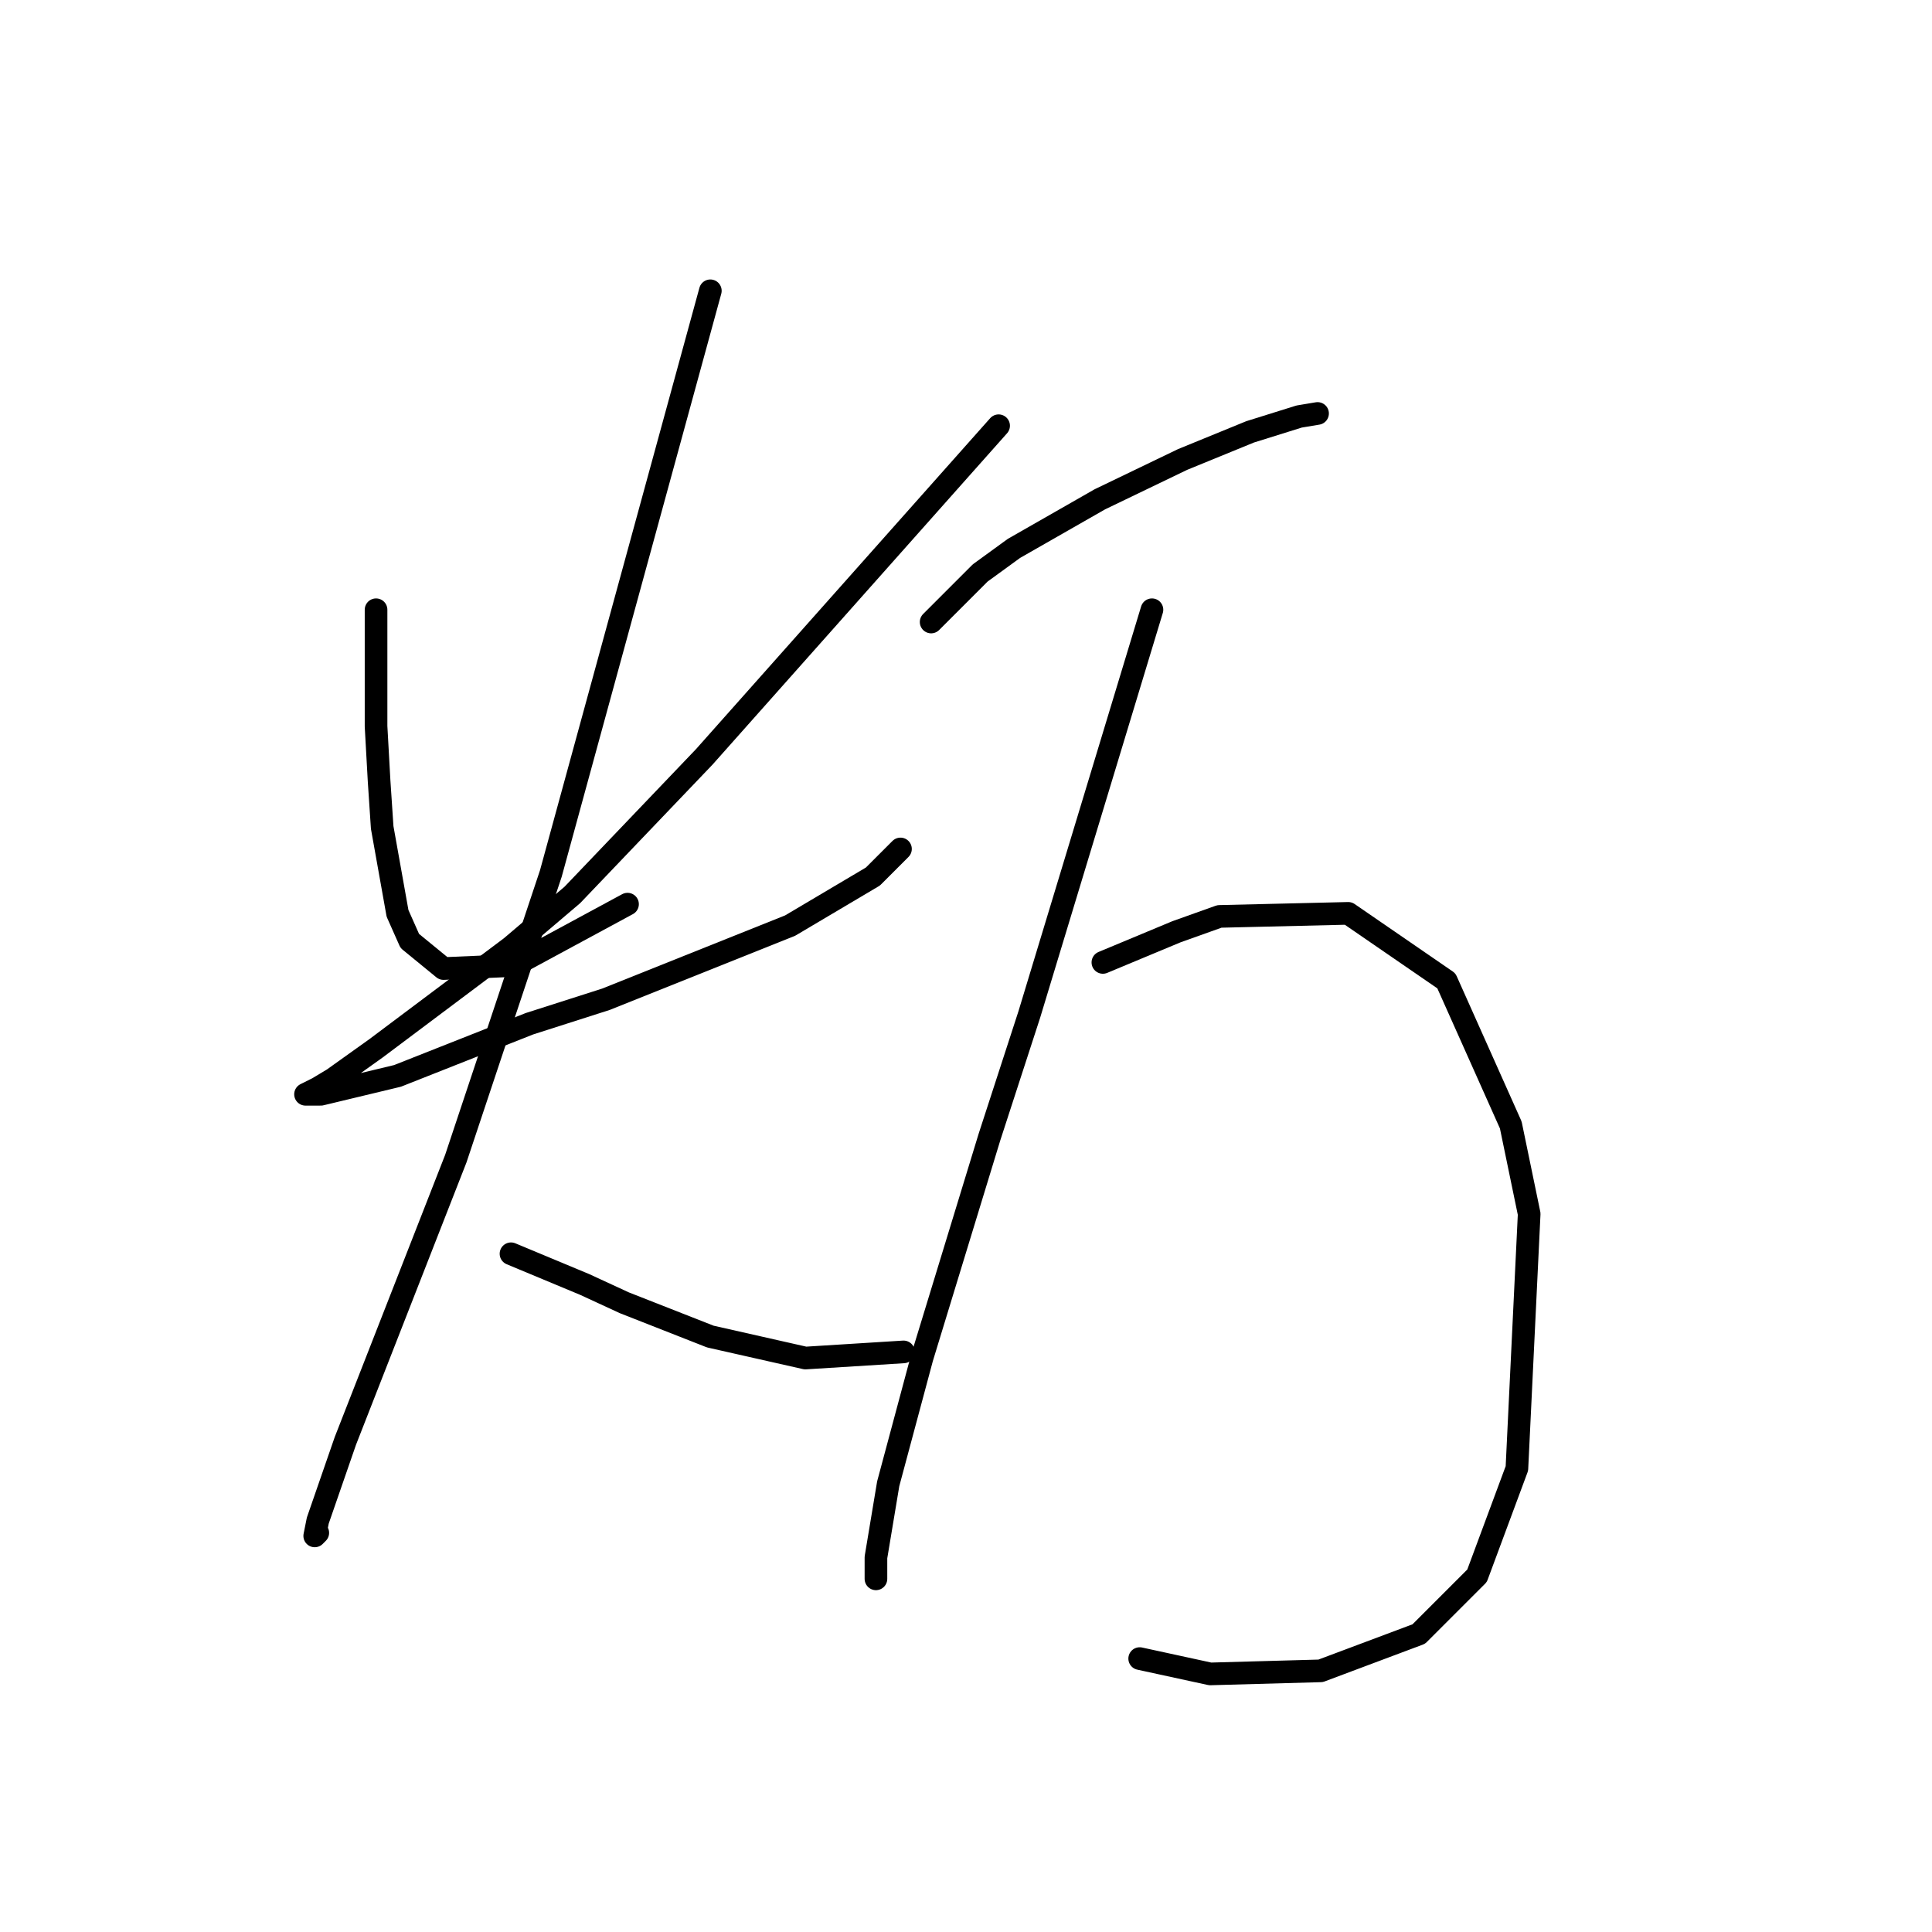 <?xml version="1.0" standalone="no"?>
    <svg width="256" height="256" xmlns="http://www.w3.org/2000/svg" version="1.1">
    <polyline stroke="black" stroke-width="3" stroke-linecap="round" fill="transparent" stroke-linejoin="round" points="49.829 80.794 49.829 88.514 49.829 96.235 50.236 103.55 50.642 109.645 52.674 121.024 54.299 124.681 58.769 128.338 68.116 127.932 83.151 119.805 83.151 119.805 " />
        <polyline stroke="black" stroke-width="3" stroke-linecap="round" fill="transparent" stroke-linejoin="round" points="132.322 56.412 112.816 78.355 93.31 100.299 75.837 118.586 67.709 125.494 49.829 138.904 44.14 142.967 42.108 144.187 40.483 144.999 42.515 144.999 52.674 142.561 70.148 135.653 80.307 132.402 104.689 122.649 115.661 116.147 119.318 112.49 119.318 112.49 " />
        <polyline stroke="black" stroke-width="3" stroke-linecap="round" fill="transparent" stroke-linejoin="round" points="94.123 38.531 83.558 77.136 72.992 115.741 60.395 153.533 45.766 190.919 42.108 201.484 41.702 203.516 42.108 203.11 42.108 203.11 " />
        <polyline stroke="black" stroke-width="3" stroke-linecap="round" fill="transparent" stroke-linejoin="round" points="67.709 166.13 72.586 168.162 77.462 170.194 82.745 172.632 94.123 177.102 106.721 179.947 119.724 179.134 119.724 179.134 " />
        <polyline stroke="black" stroke-width="3" stroke-linecap="round" fill="transparent" stroke-linejoin="round" points="123.381 82.419 126.632 79.168 129.883 75.917 134.353 72.666 145.732 66.164 156.703 60.882 165.644 57.224 172.145 55.192 174.584 54.786 174.584 54.786 " />
        <polyline stroke="black" stroke-width="3" stroke-linecap="round" fill="transparent" stroke-linejoin="round" points="152.64 80.794 144.513 107.614 136.385 134.434 131.102 150.688 122.162 179.947 117.692 196.608 116.067 206.361 116.067 209.205 116.067 209.205 " />
        <polyline stroke="black" stroke-width="3" stroke-linecap="round" fill="transparent" stroke-linejoin="round" points="146.138 127.526 151.014 125.494 155.891 123.462 161.58 121.43 178.647 121.024 191.651 129.964 200.185 149.063 202.623 160.848 200.997 194.576 195.715 208.799 187.994 216.52 174.99 221.396 160.361 221.802 151.014 219.771 151.014 219.771 " />
        </svg>